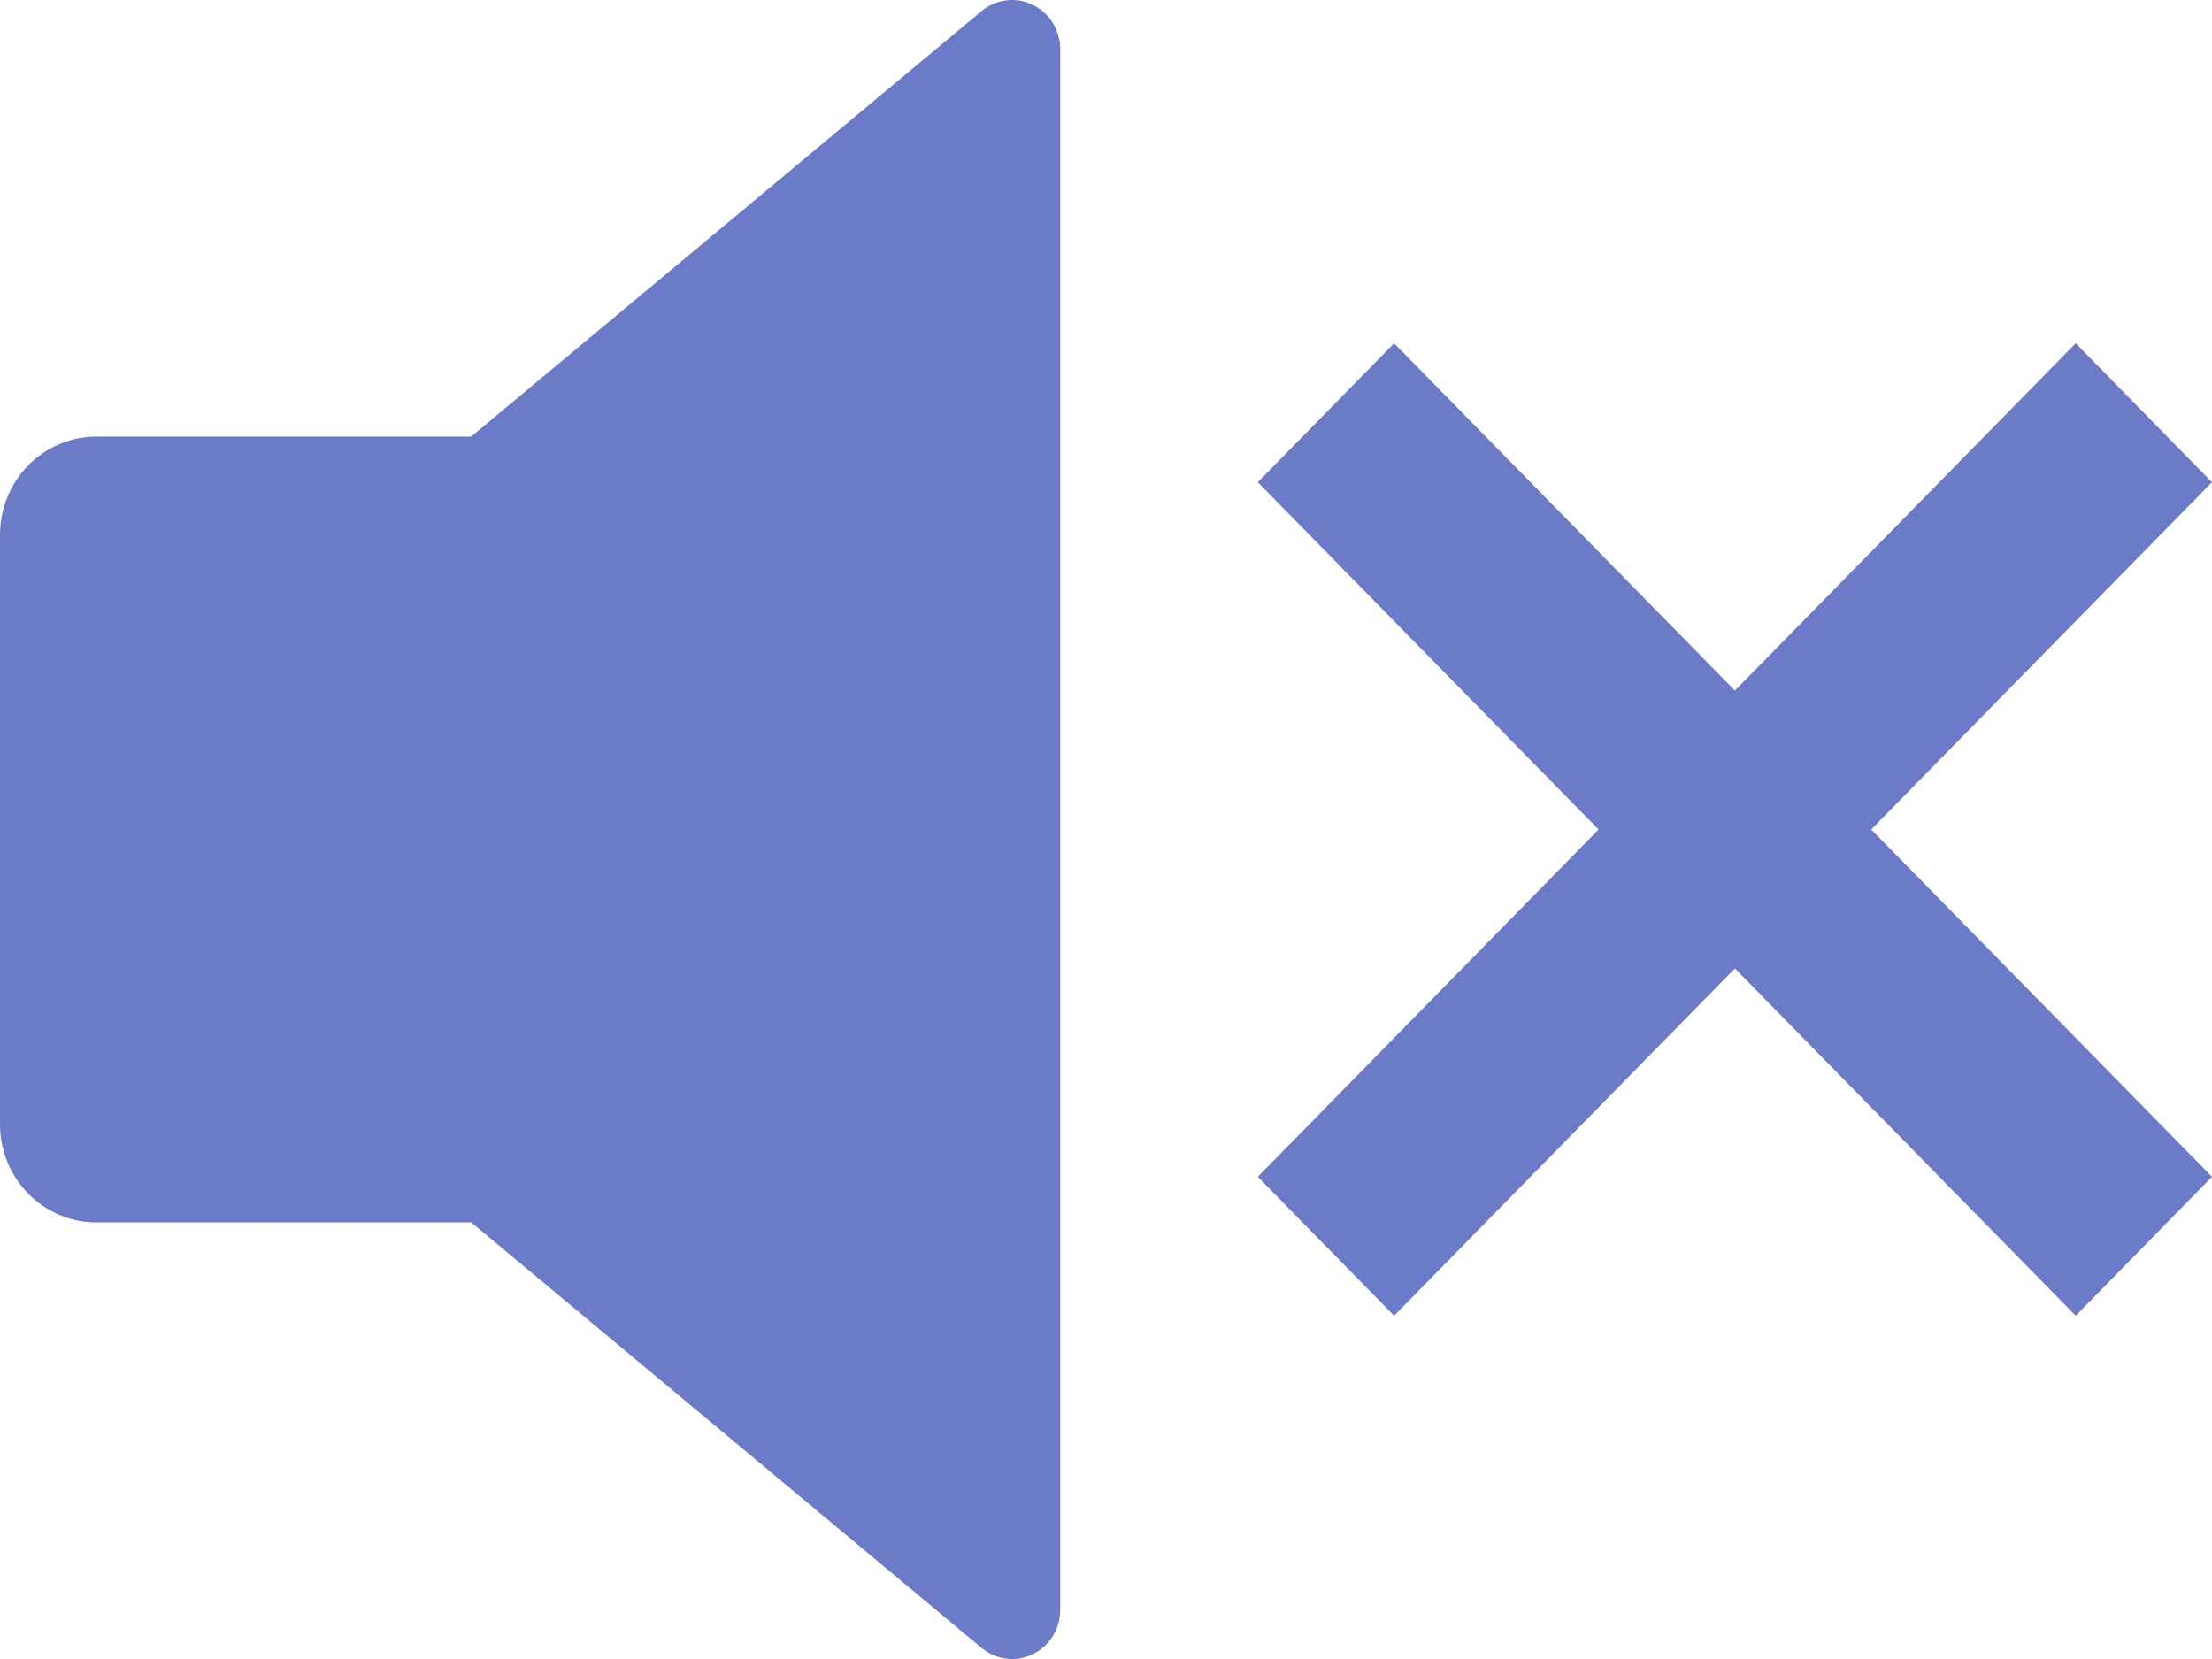 <svg width="16" height="12" viewBox="0 0 16 12" fill="none" xmlns="http://www.w3.org/2000/svg">
<path d="M3.408 8.842H0.697C0.512 8.842 0.335 8.767 0.204 8.634C0.073 8.5 0 8.32 0 8.131V3.869C0 3.68 0.073 3.5 0.204 3.366C0.335 3.233 0.512 3.158 0.697 3.158H3.408L7.099 0.081C7.15 0.038 7.212 0.011 7.278 0.003C7.343 -0.006 7.41 0.005 7.469 0.034C7.529 0.063 7.58 0.108 7.615 0.165C7.65 0.222 7.669 0.288 7.669 0.355V11.645C7.669 11.712 7.65 11.778 7.615 11.835C7.58 11.892 7.529 11.937 7.469 11.966C7.41 11.995 7.343 12.006 7.278 11.997C7.212 11.989 7.15 11.962 7.099 11.919L3.409 8.842H3.408ZM13.535 6L16 8.512L15.014 9.517L12.549 7.005L10.084 9.517L9.098 8.512L11.563 6L9.098 3.488L10.084 2.483L12.549 4.995L15.014 2.483L16 3.488L13.535 6Z" fill="#6B7BC7"/>
</svg>
